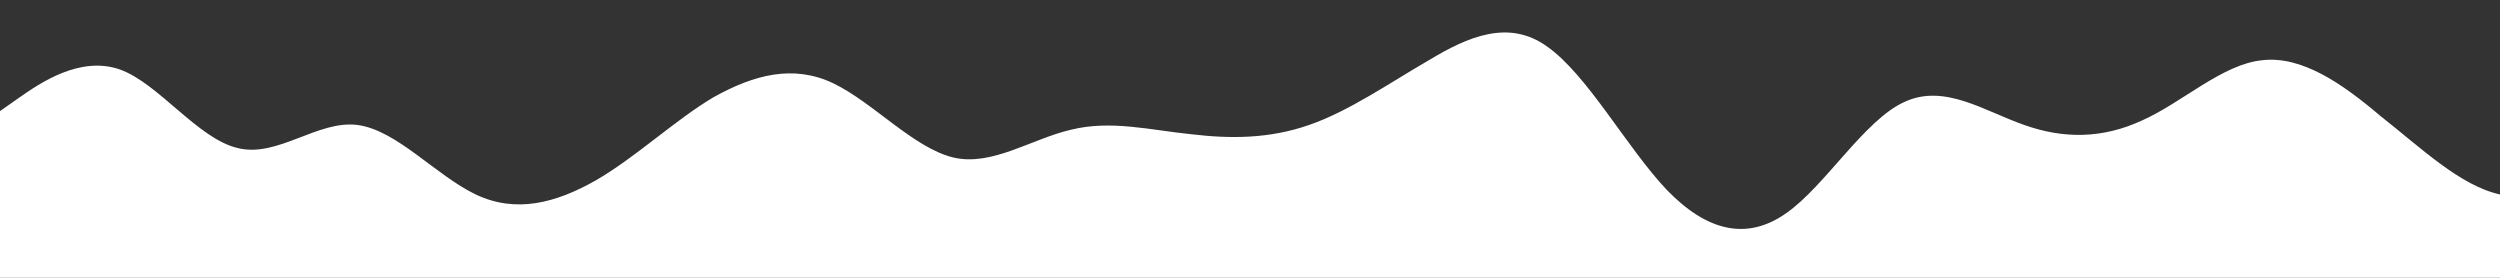 <?xml version="1.0" standalone="no"?>
<svg xmlns:xlink="http://www.w3.org/1999/xlink" id="wave" style="transform:rotate(0deg); transition: 0.3s" viewBox="0 0 1440 160" version="1.1" xmlns="http://www.w3.org/2000/svg"><rect x="0" y="0" width="1440" height="160" fill="#333333" stroke="none"/><defs><linearGradient id="sw-gradient-0" x1="0" x2="0" y1="1" y2="0"><stop stop-color="rgba(255, 255, 255, 1)" offset="0%"/><stop stop-color="rgba(255, 255, 255, 1)" offset="100%"/></linearGradient></defs><path style="transform:translate(0, 0px); opacity:1" fill="url(#sw-gradient-0)" d="M0,64L11.4,56C22.9,48,46,32,69,40C91.4,48,114,80,137,85.3C160,91,183,69,206,72C228.6,75,251,101,274,112C297.1,123,320,117,343,104C365.7,91,389,69,411,56C434.3,43,457,37,480,48C502.9,59,526,85,549,90.7C571.4,96,594,80,617,74.7C640,69,663,75,686,77.3C708.6,80,731,80,754,72C777.1,64,800,48,823,34.7C845.7,21,869,11,891,26.7C914.3,43,937,85,960,109.3C982.9,133,1006,139,1029,122.7C1051.4,107,1074,69,1097,58.7C1120,48,1143,64,1166,72C1188.6,80,1211,80,1234,69.3C1257.1,59,1280,37,1303,34.7C1325.7,32,1349,48,1371,66.7C1394.3,85,1417,107,1440,112C1462.9,117,1486,107,1509,96C1531.4,85,1554,75,1577,72C1600,69,1623,75,1634,77.3L1645.7,80L1645.7,160L1634.3,160C1622.9,160,1600,160,1577,160C1554.3,160,1531,160,1509,160C1485.7,160,1463,160,1440,160C1417.1,160,1394,160,1371,160C1348.6,160,1326,160,1303,160C1280,160,1257,160,1234,160C1211.4,160,1189,160,1166,160C1142.9,160,1120,160,1097,160C1074.3,160,1051,160,1029,160C1005.7,160,983,160,960,160C937.1,160,914,160,891,160C868.6,160,846,160,823,160C800,160,777,160,754,160C731.4,160,709,160,686,160C662.9,160,640,160,617,160C594.3,160,571,160,549,160C525.7,160,503,160,480,160C457.1,160,434,160,411,160C388.6,160,366,160,343,160C320,160,297,160,274,160C251.4,160,229,160,206,160C182.9,160,160,160,137,160C114.3,160,91,160,69,160C45.7,160,23,160,11,160L0,160Z"/></svg>